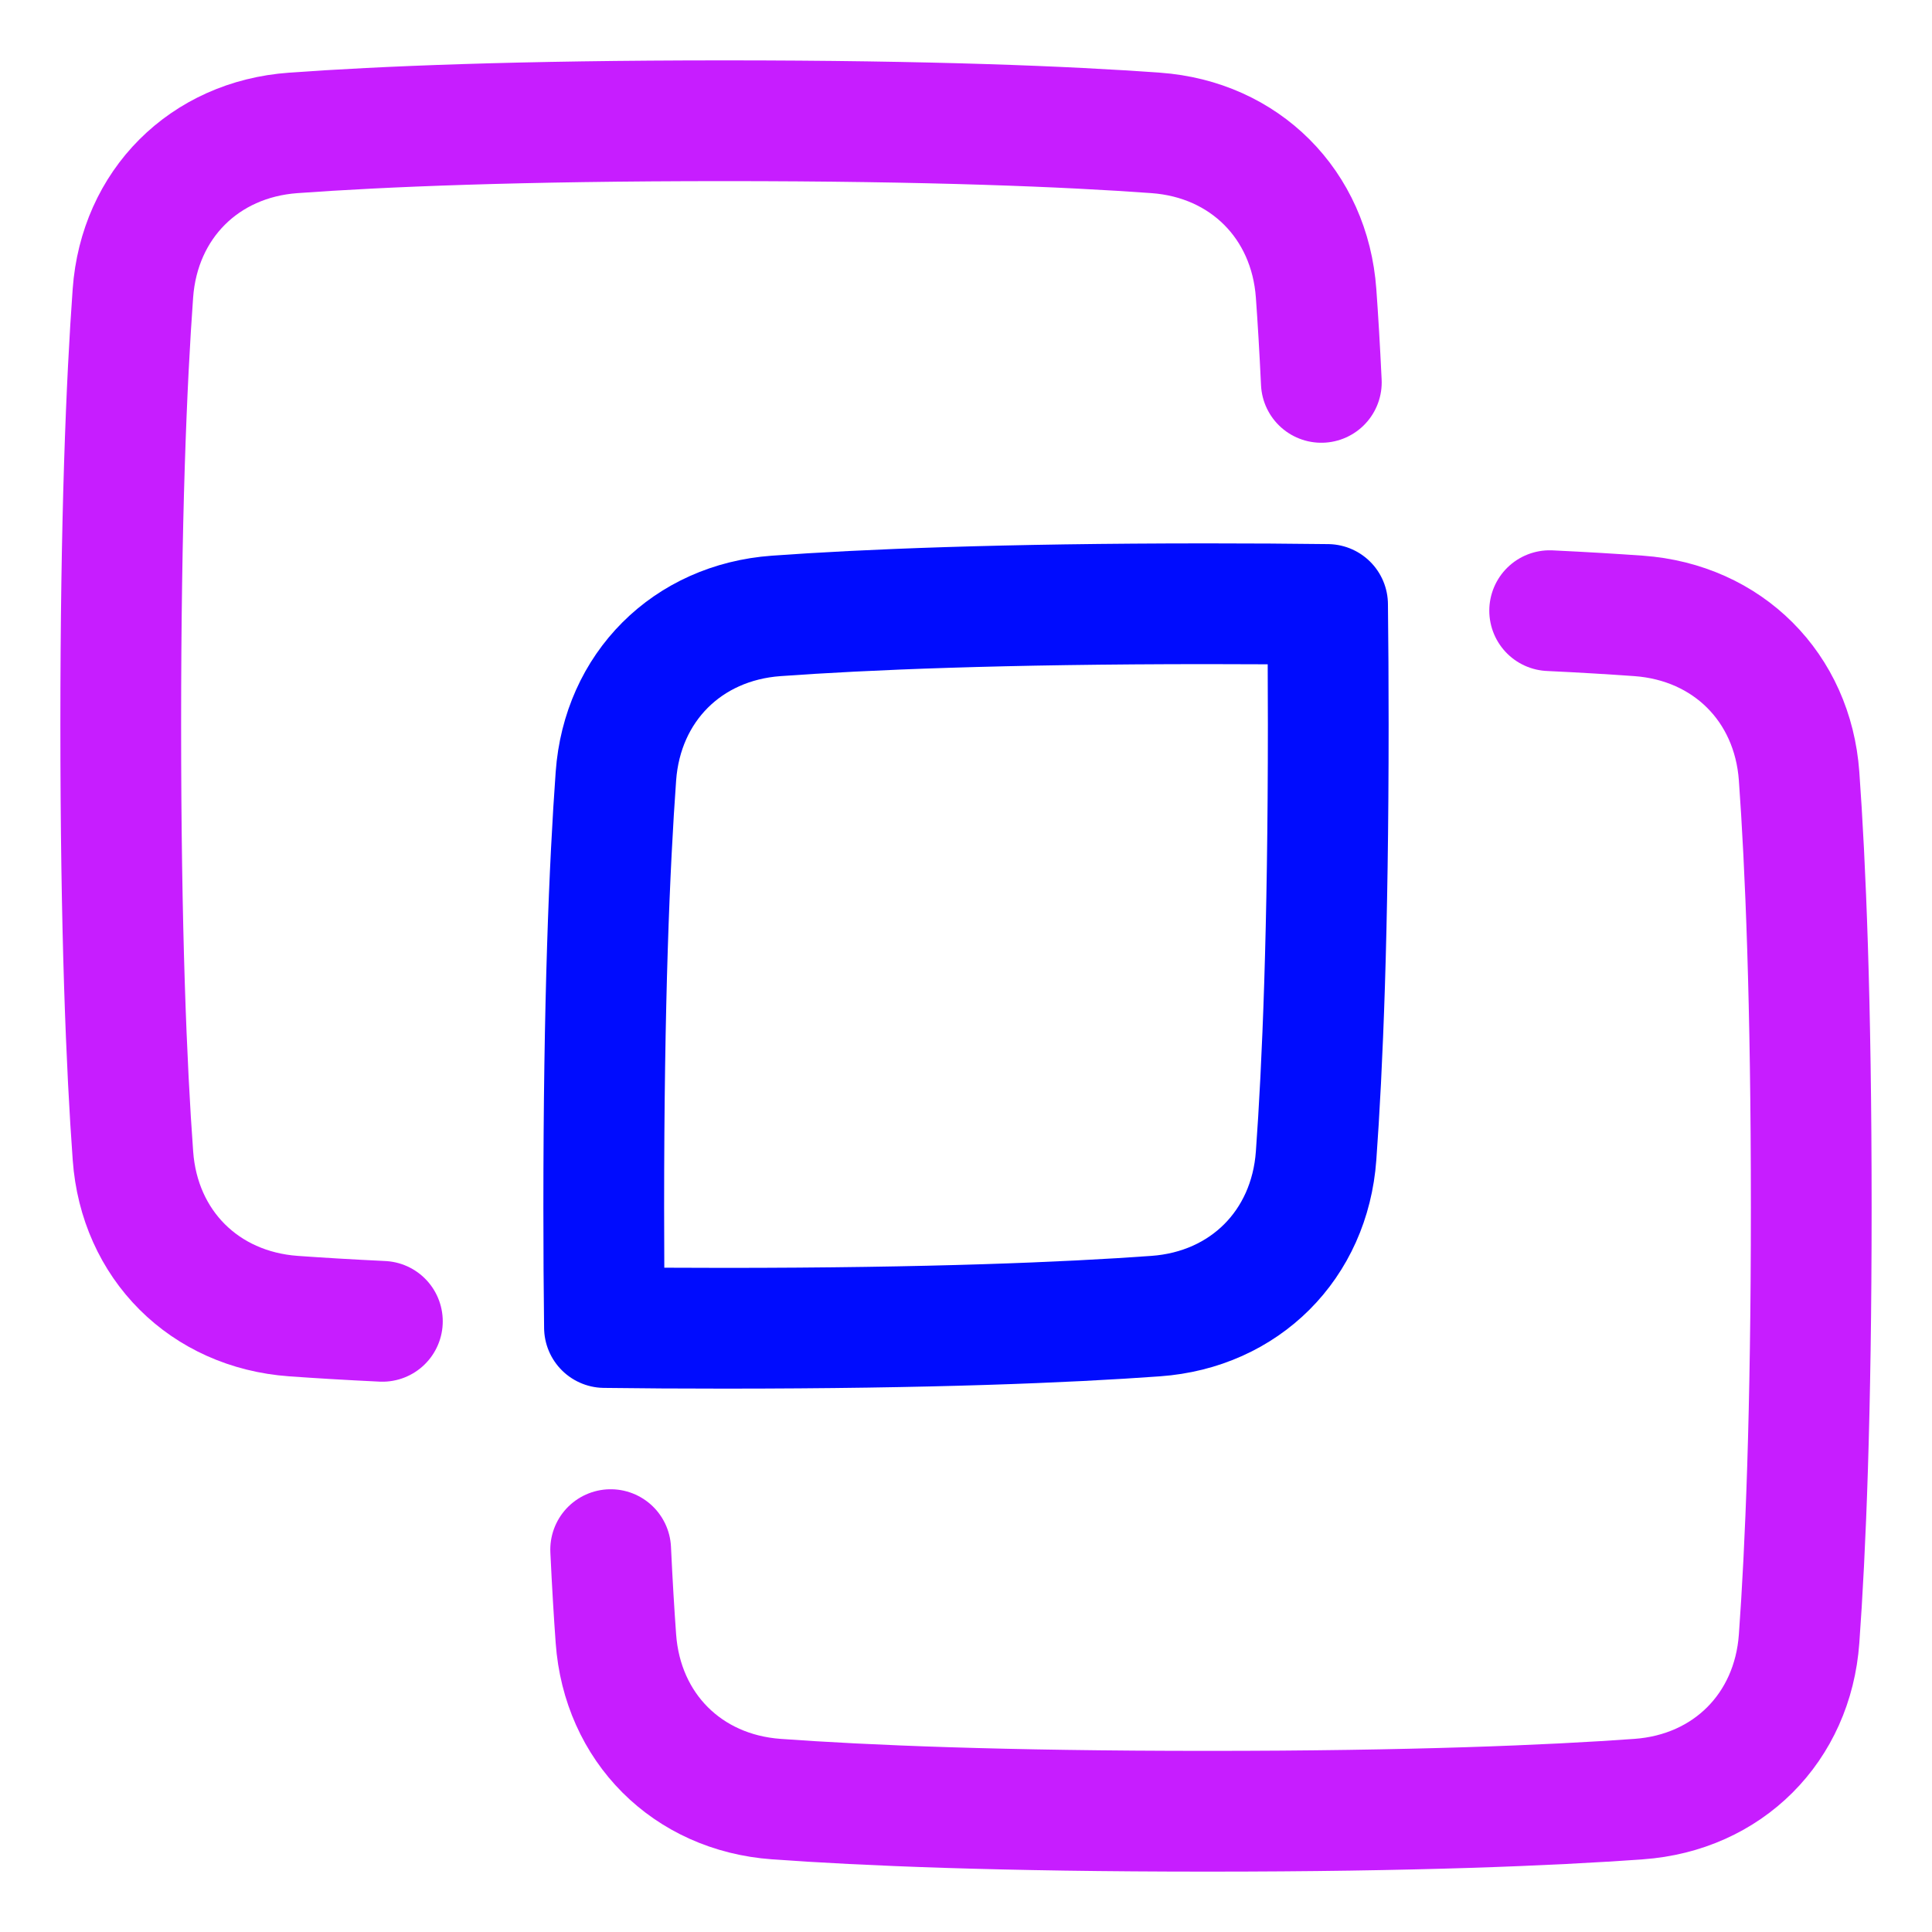 <svg xmlns="http://www.w3.org/2000/svg" fill="none" viewBox="0 0 48 48" id="Pathfinder-Square-Outline--Streamline-Plump-Neon">
  <desc>
    Pathfinder Square Outline Streamline Icon: https://streamlinehq.com
  </desc>
  <g id="pathfinder-square-outline">
    <path id="Vector" stroke="#000cfe" stroke-linecap="round" stroke-linejoin="round" d="M32.983 15.018C32.994 15.94 33 16.933 33 18c0 5.122 -0.143 8.522 -0.302 10.715 -0.16 2.211 -1.773 3.824 -3.983 3.983C26.522 32.857 23.122 33 18 33c-1.067 0 -2.06 -0.006 -2.982 -0.018C15.006 32.06 15 31.067 15 30c0 -5.123 0.143 -8.523 0.302 -10.716 0.16 -2.21 1.772 -3.822 3.982 -3.982C21.477 15.144 24.877 15 30 15c1.067 0 2.06 0.006 2.982 0.018Z" stroke-width="3"></path>
    <path id="Vector_2" stroke="#c71dff" stroke-linecap="round" stroke-linejoin="round" d="M38.501 15.172c0.846 0.04 1.58 0.085 2.212 0.13 2.21 0.16 3.826 1.773 3.985 3.982 0.158 2.193 0.302 5.593 0.302 10.716 0 5.122 -0.143 8.522 -0.302 10.715 -0.16 2.211 -1.773 3.824 -3.983 3.983 -2.193 0.158 -5.593 0.302 -10.715 0.302 -5.122 0 -8.522 -0.143 -10.715 -0.302 -2.21 -0.16 -3.824 -1.776 -3.983 -3.986 -0.046 -0.633 -0.09 -1.366 -0.13 -2.212" stroke-width="3"></path>
    <path id="Vector_3" stroke="#c71dff" stroke-linecap="round" stroke-linejoin="round" d="M9.5 32.828c-0.846 -0.04 -1.58 -0.085 -2.212 -0.13 -2.21 -0.16 -3.826 -1.772 -3.985 -3.982C3.143 26.523 3 23.122 3 18c0 -5.122 0.143 -8.522 0.302 -10.715 0.16 -2.21 1.773 -3.824 3.983 -3.983C9.478 3.143 12.878 3 18 3c5.122 0 8.522 0.143 10.715 0.302 2.21 0.16 3.824 1.776 3.983 3.986 0.046 0.633 0.09 1.366 0.13 2.212" stroke-width="3"></path>
  </g>
</svg>